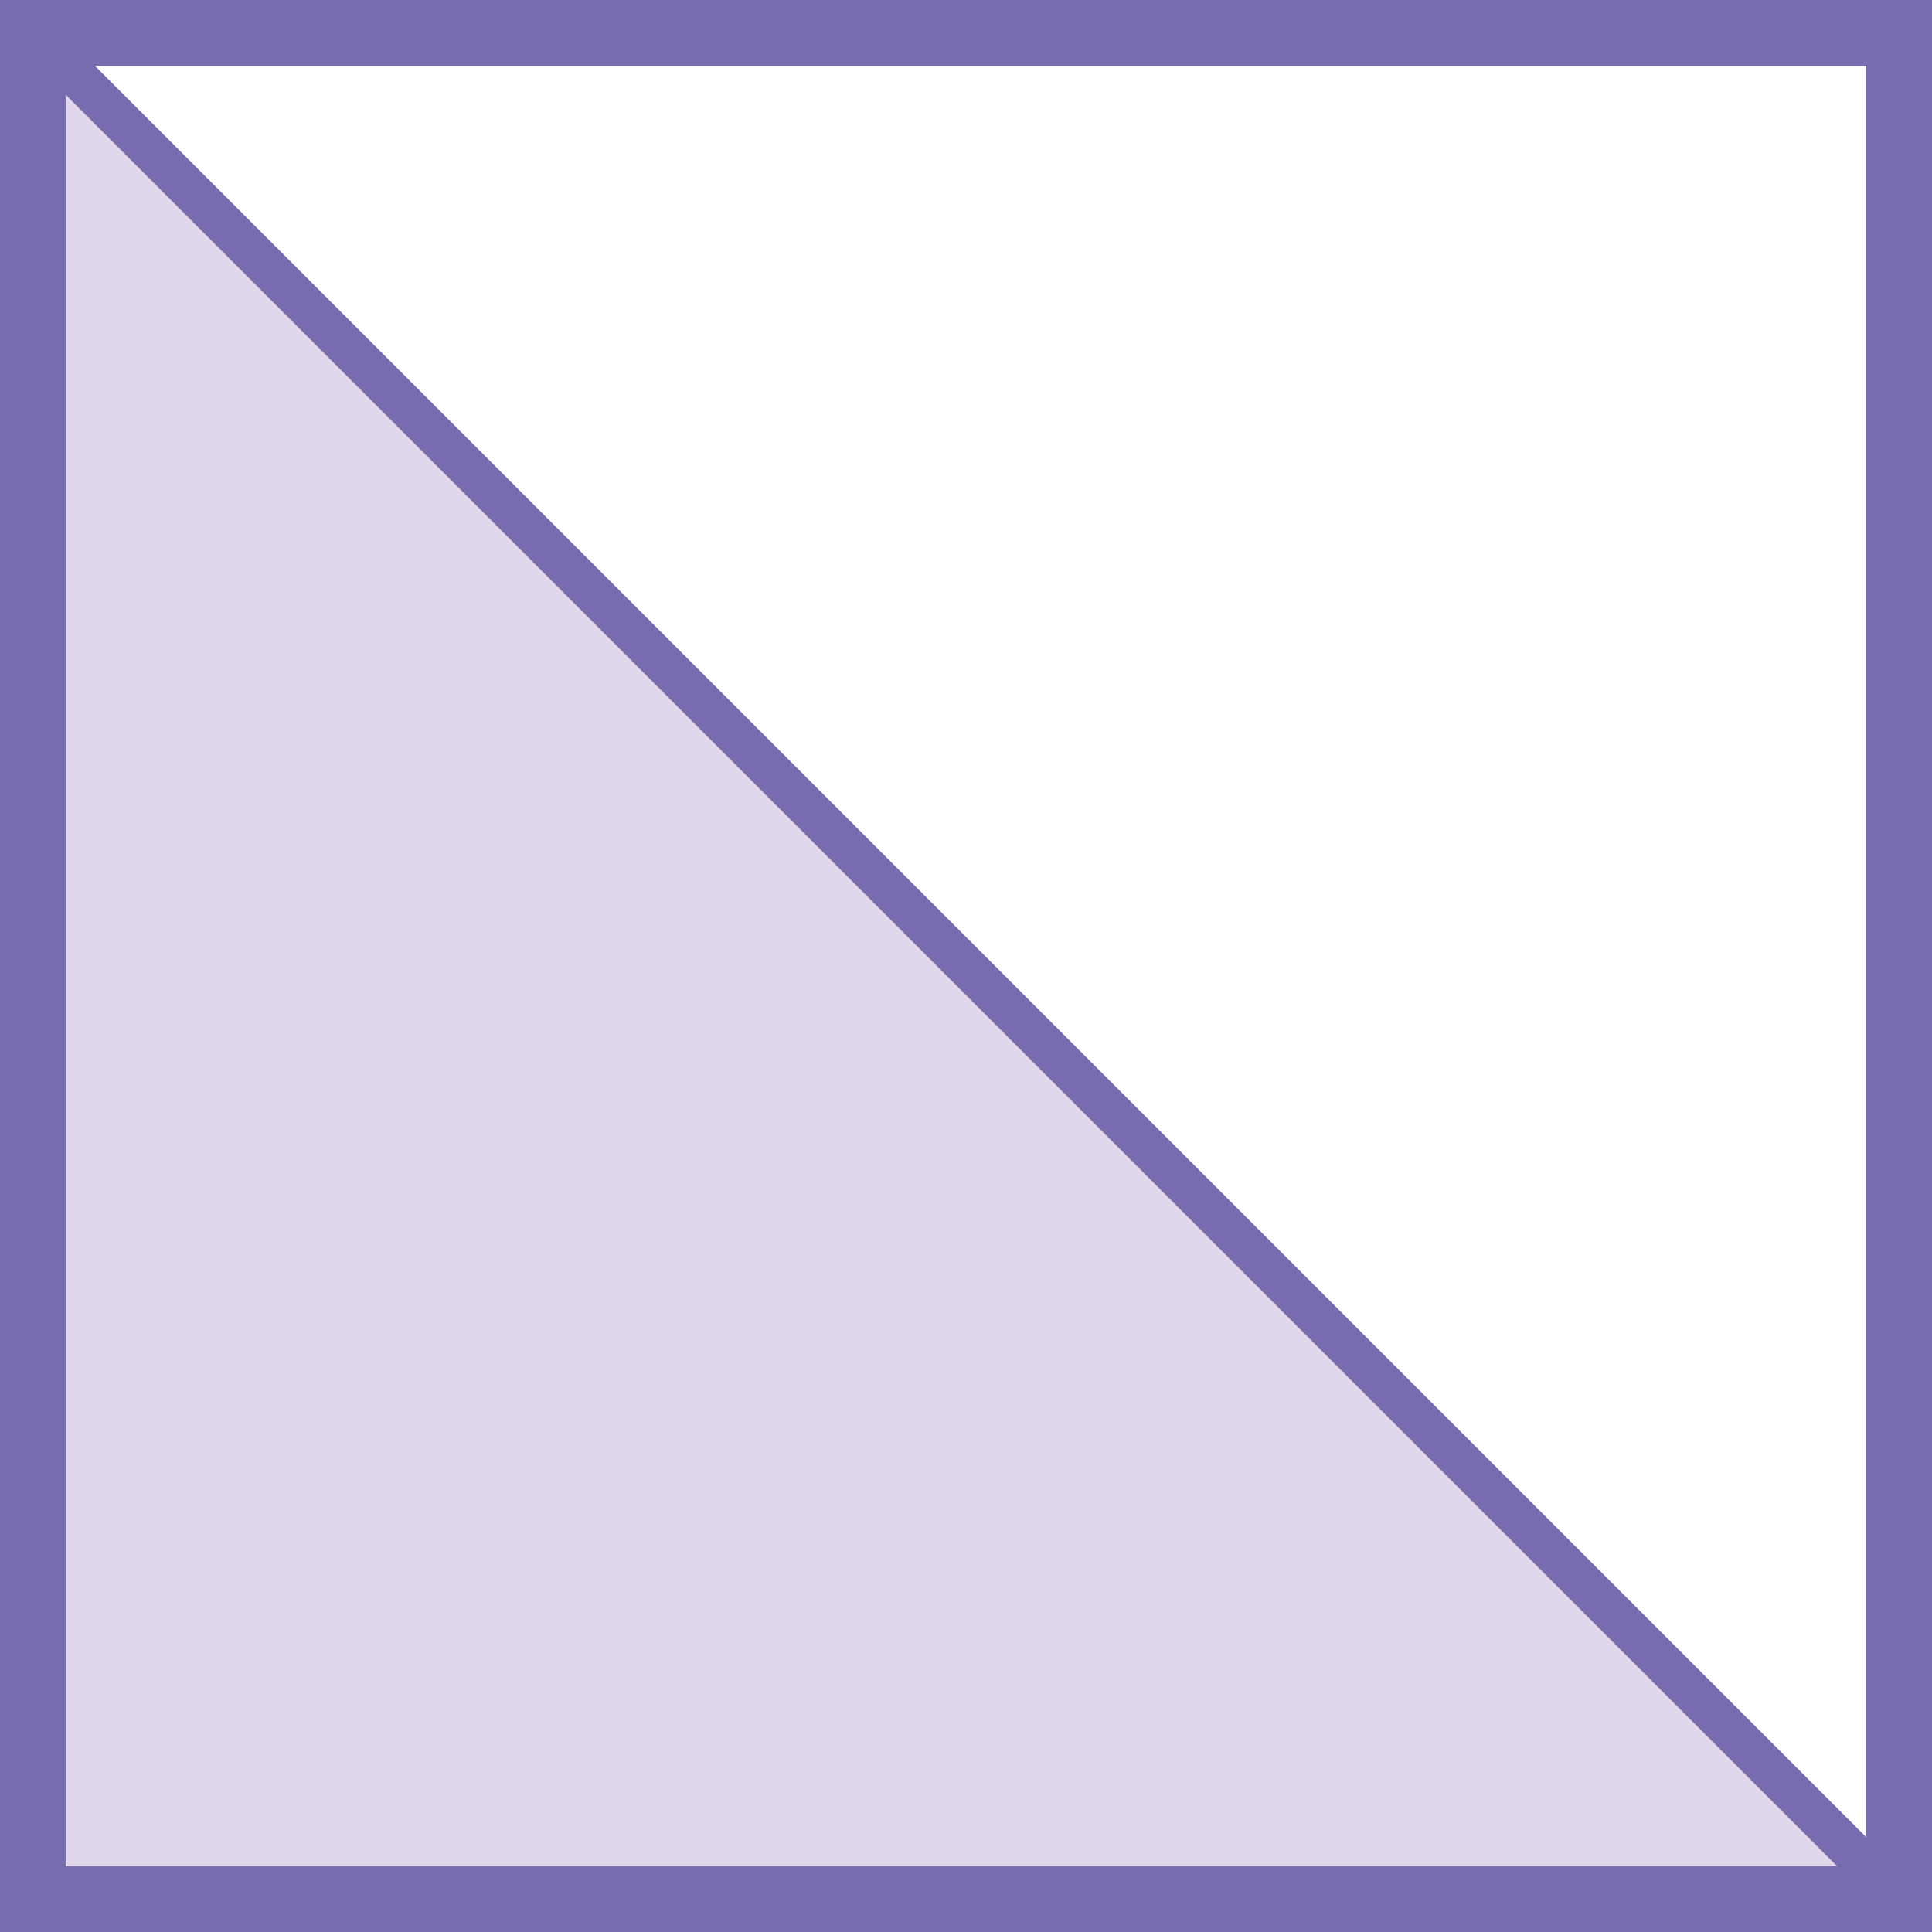 <svg xmlns="http://www.w3.org/2000/svg" xmlns:xlink="http://www.w3.org/1999/xlink" viewBox="0 0 23.48 23.48"><defs><style>.cls-1,.cls-4,.cls-5{fill:none;}.cls-2{fill:#e0d7ea;}.cls-3{clip-path:url(#clip-path);}.cls-4,.cls-5{stroke:#796baf;}.cls-4{stroke-linecap:round;stroke-linejoin:bevel;stroke-width:0.5px;}.cls-5{stroke-width:0.8px;}</style><clipPath id="clip-path"><rect class="cls-1" width="23.48" height="23.48"/></clipPath></defs><title>자산 4</title><g id="레이어_2" data-name="레이어 2"><g id="레이어_1-2" data-name="레이어 1"><polygon class="cls-2" points="0.4 23.08 23.08 23.08 0.4 0.4 0.4 23.08"/><g class="cls-3"><polygon class="cls-4" points="0.4 0.4 0.4 23.08 23.08 23.08 0.4 0.4"/><rect class="cls-5" x="0.4" y="0.4" width="22.68" height="22.68"/></g></g></g></svg>